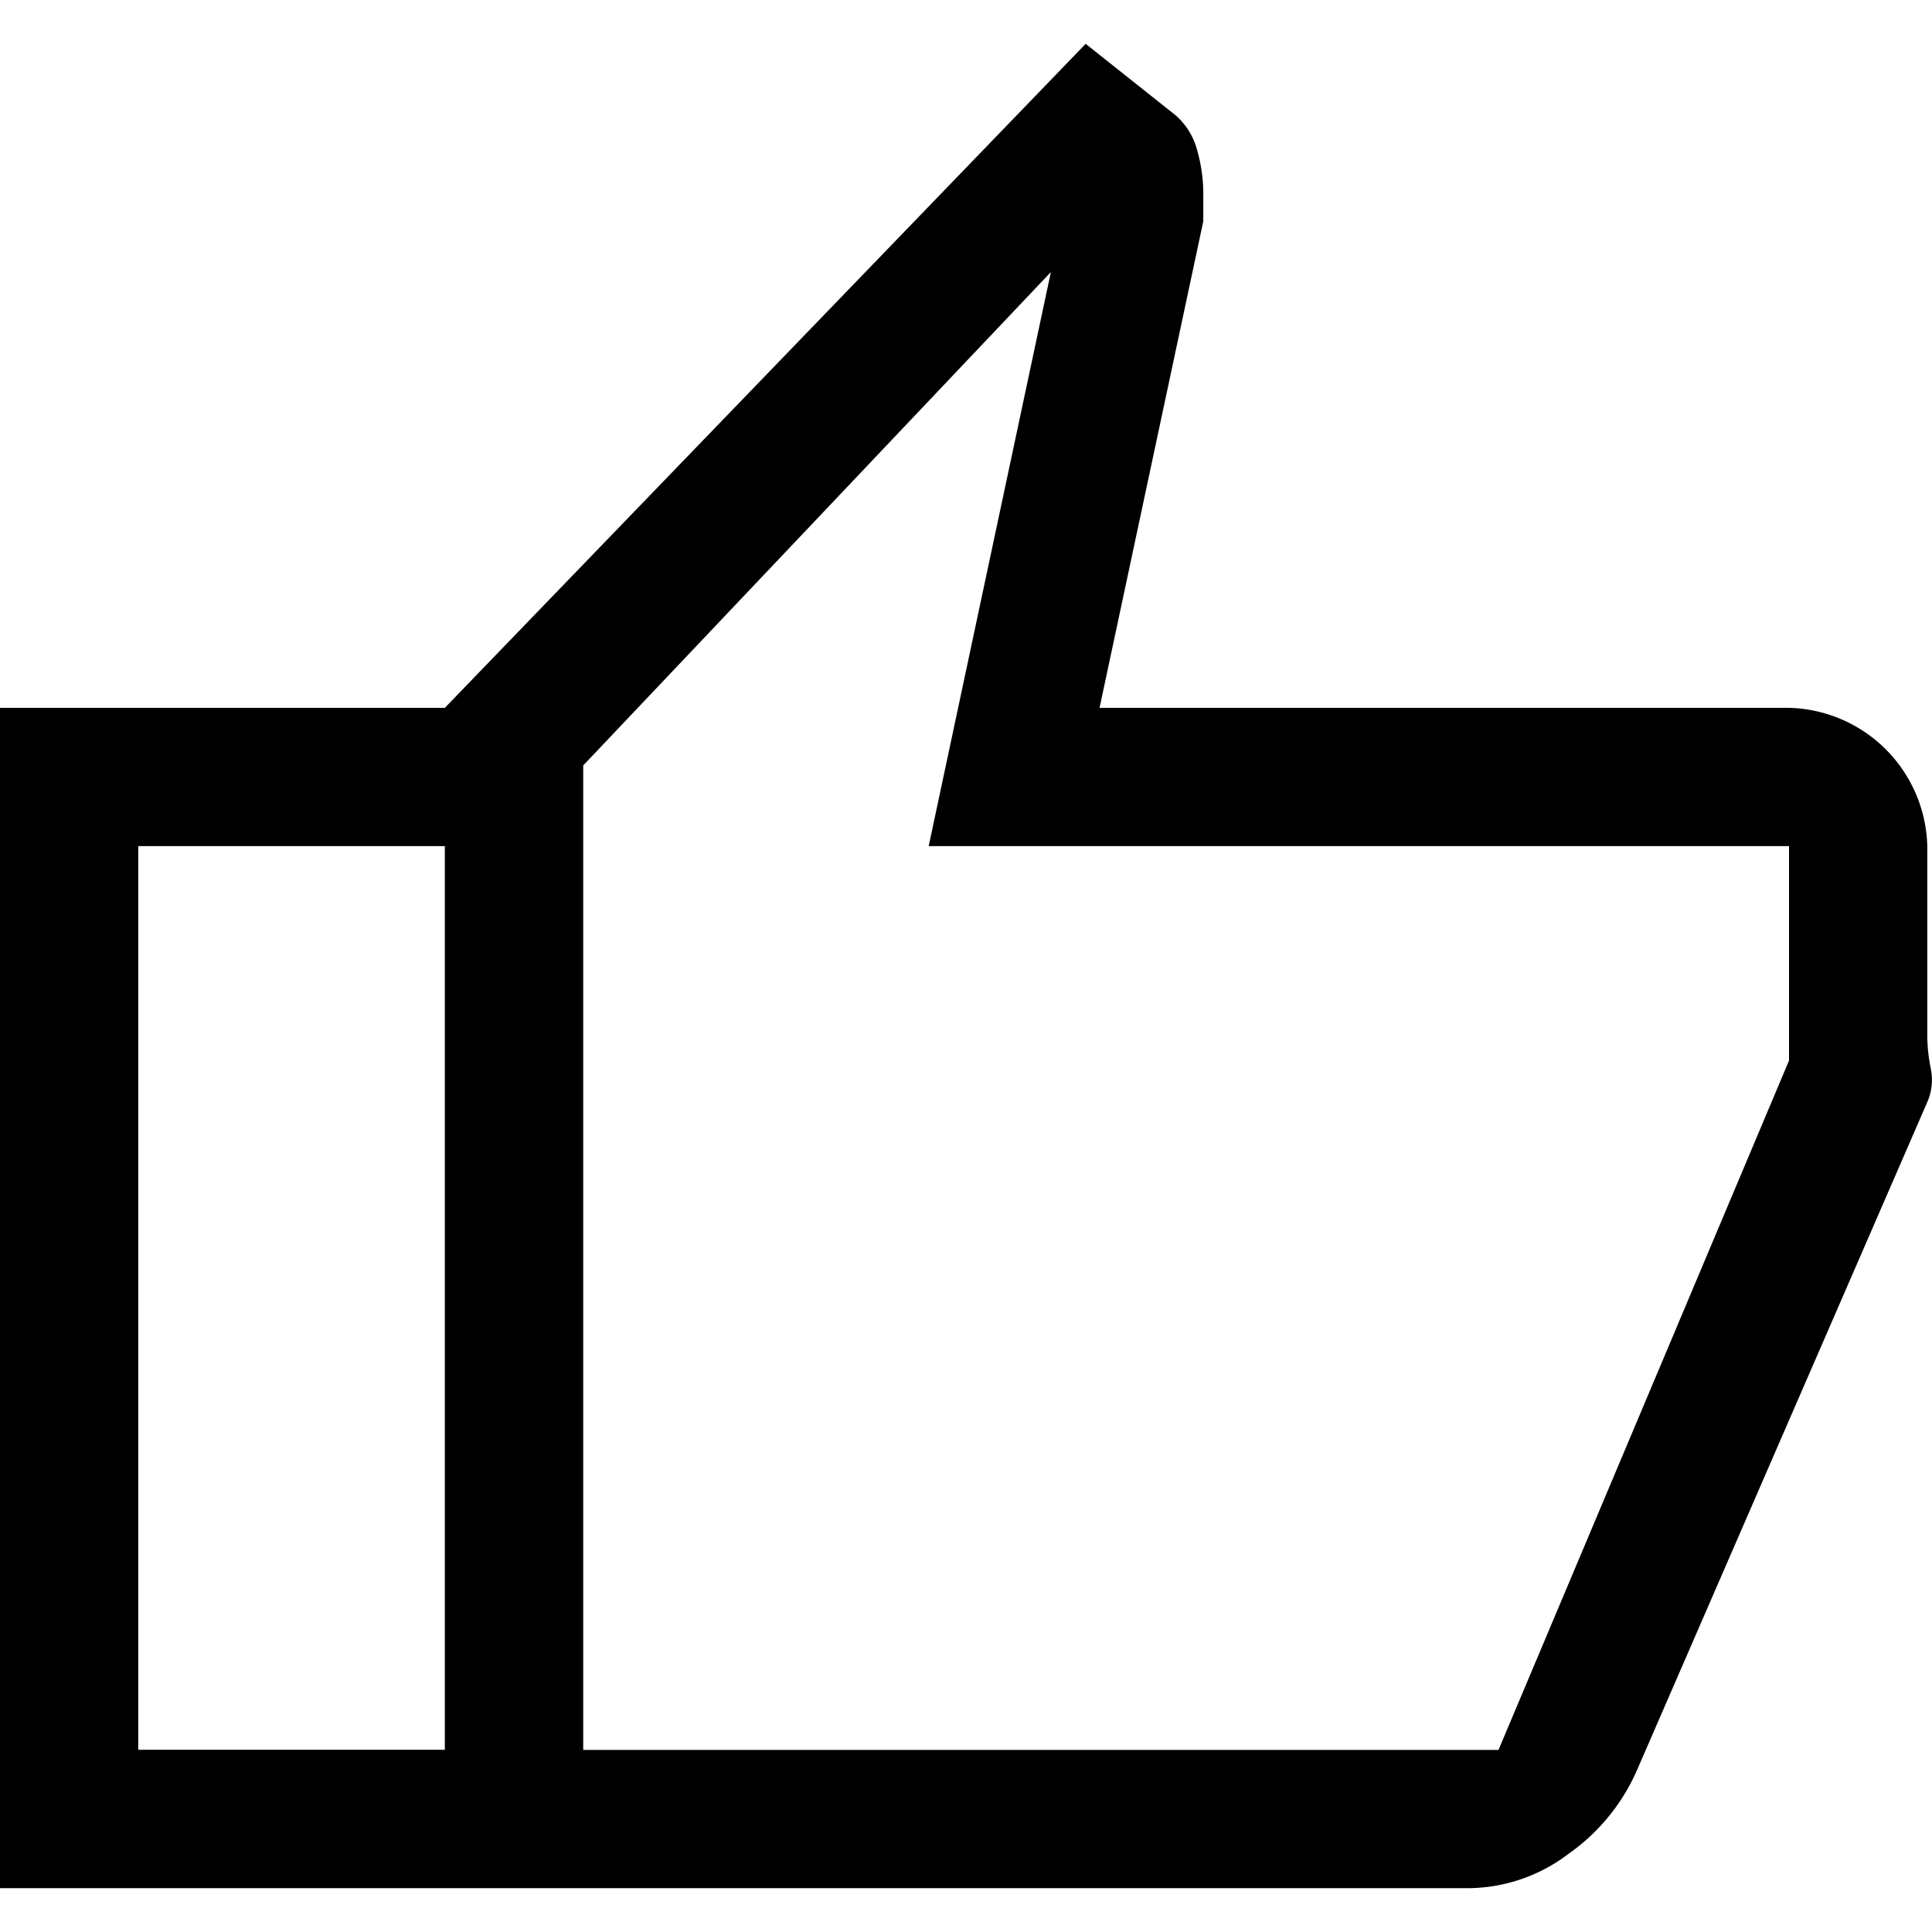 <svg xmlns="http://www.w3.org/2000/svg" xmlns:xlink="http://www.w3.org/1999/xlink" width="16" height="16" viewBox="0 0 16 16">
  <defs>
    <style>
      .cls-1 {
        fill: #fff;
      }

      .cls-2 {
        clip-path: url(#clip-path);
      }
    </style>
    <clipPath id="clip-path">
      <rect id="Rectangle_11399" data-name="Rectangle 11399" class="cls-1" width="16" height="16" transform="translate(-8662 308)"/>
    </clipPath>
  </defs>
  <g id="icon_easytouse" class="cls-2" transform="translate(8662 -308)">
    <path id="thumb_up_FILL0_wght400_GRAD0_opsz48" d="M13.671,16.038H5.193V6.263L10.5.764l.745.592a.574.574,0,0,1,.172.267,1.34,1.34,0,0,1,.057.42v.191l-.859,4.029h5.709A1.175,1.175,0,0,1,17.47,7.408V8.974a1.411,1.411,0,0,0,.029.277.459.459,0,0,1-.029.277l-2.406,5.537a1.658,1.658,0,0,1-.563.687A1.383,1.383,0,0,1,13.671,16.038ZM6.339,14.893h7.58l2.406-5.709V7.408H9.2l1.012-4.754L6.339,6.74Zm0-8.153v0ZM5.193,6.263V7.408H2.654v7.484H5.193v1.146H1.508V6.263Z" transform="translate(-8663.509 307.599)"/>
  </g>
</svg>

